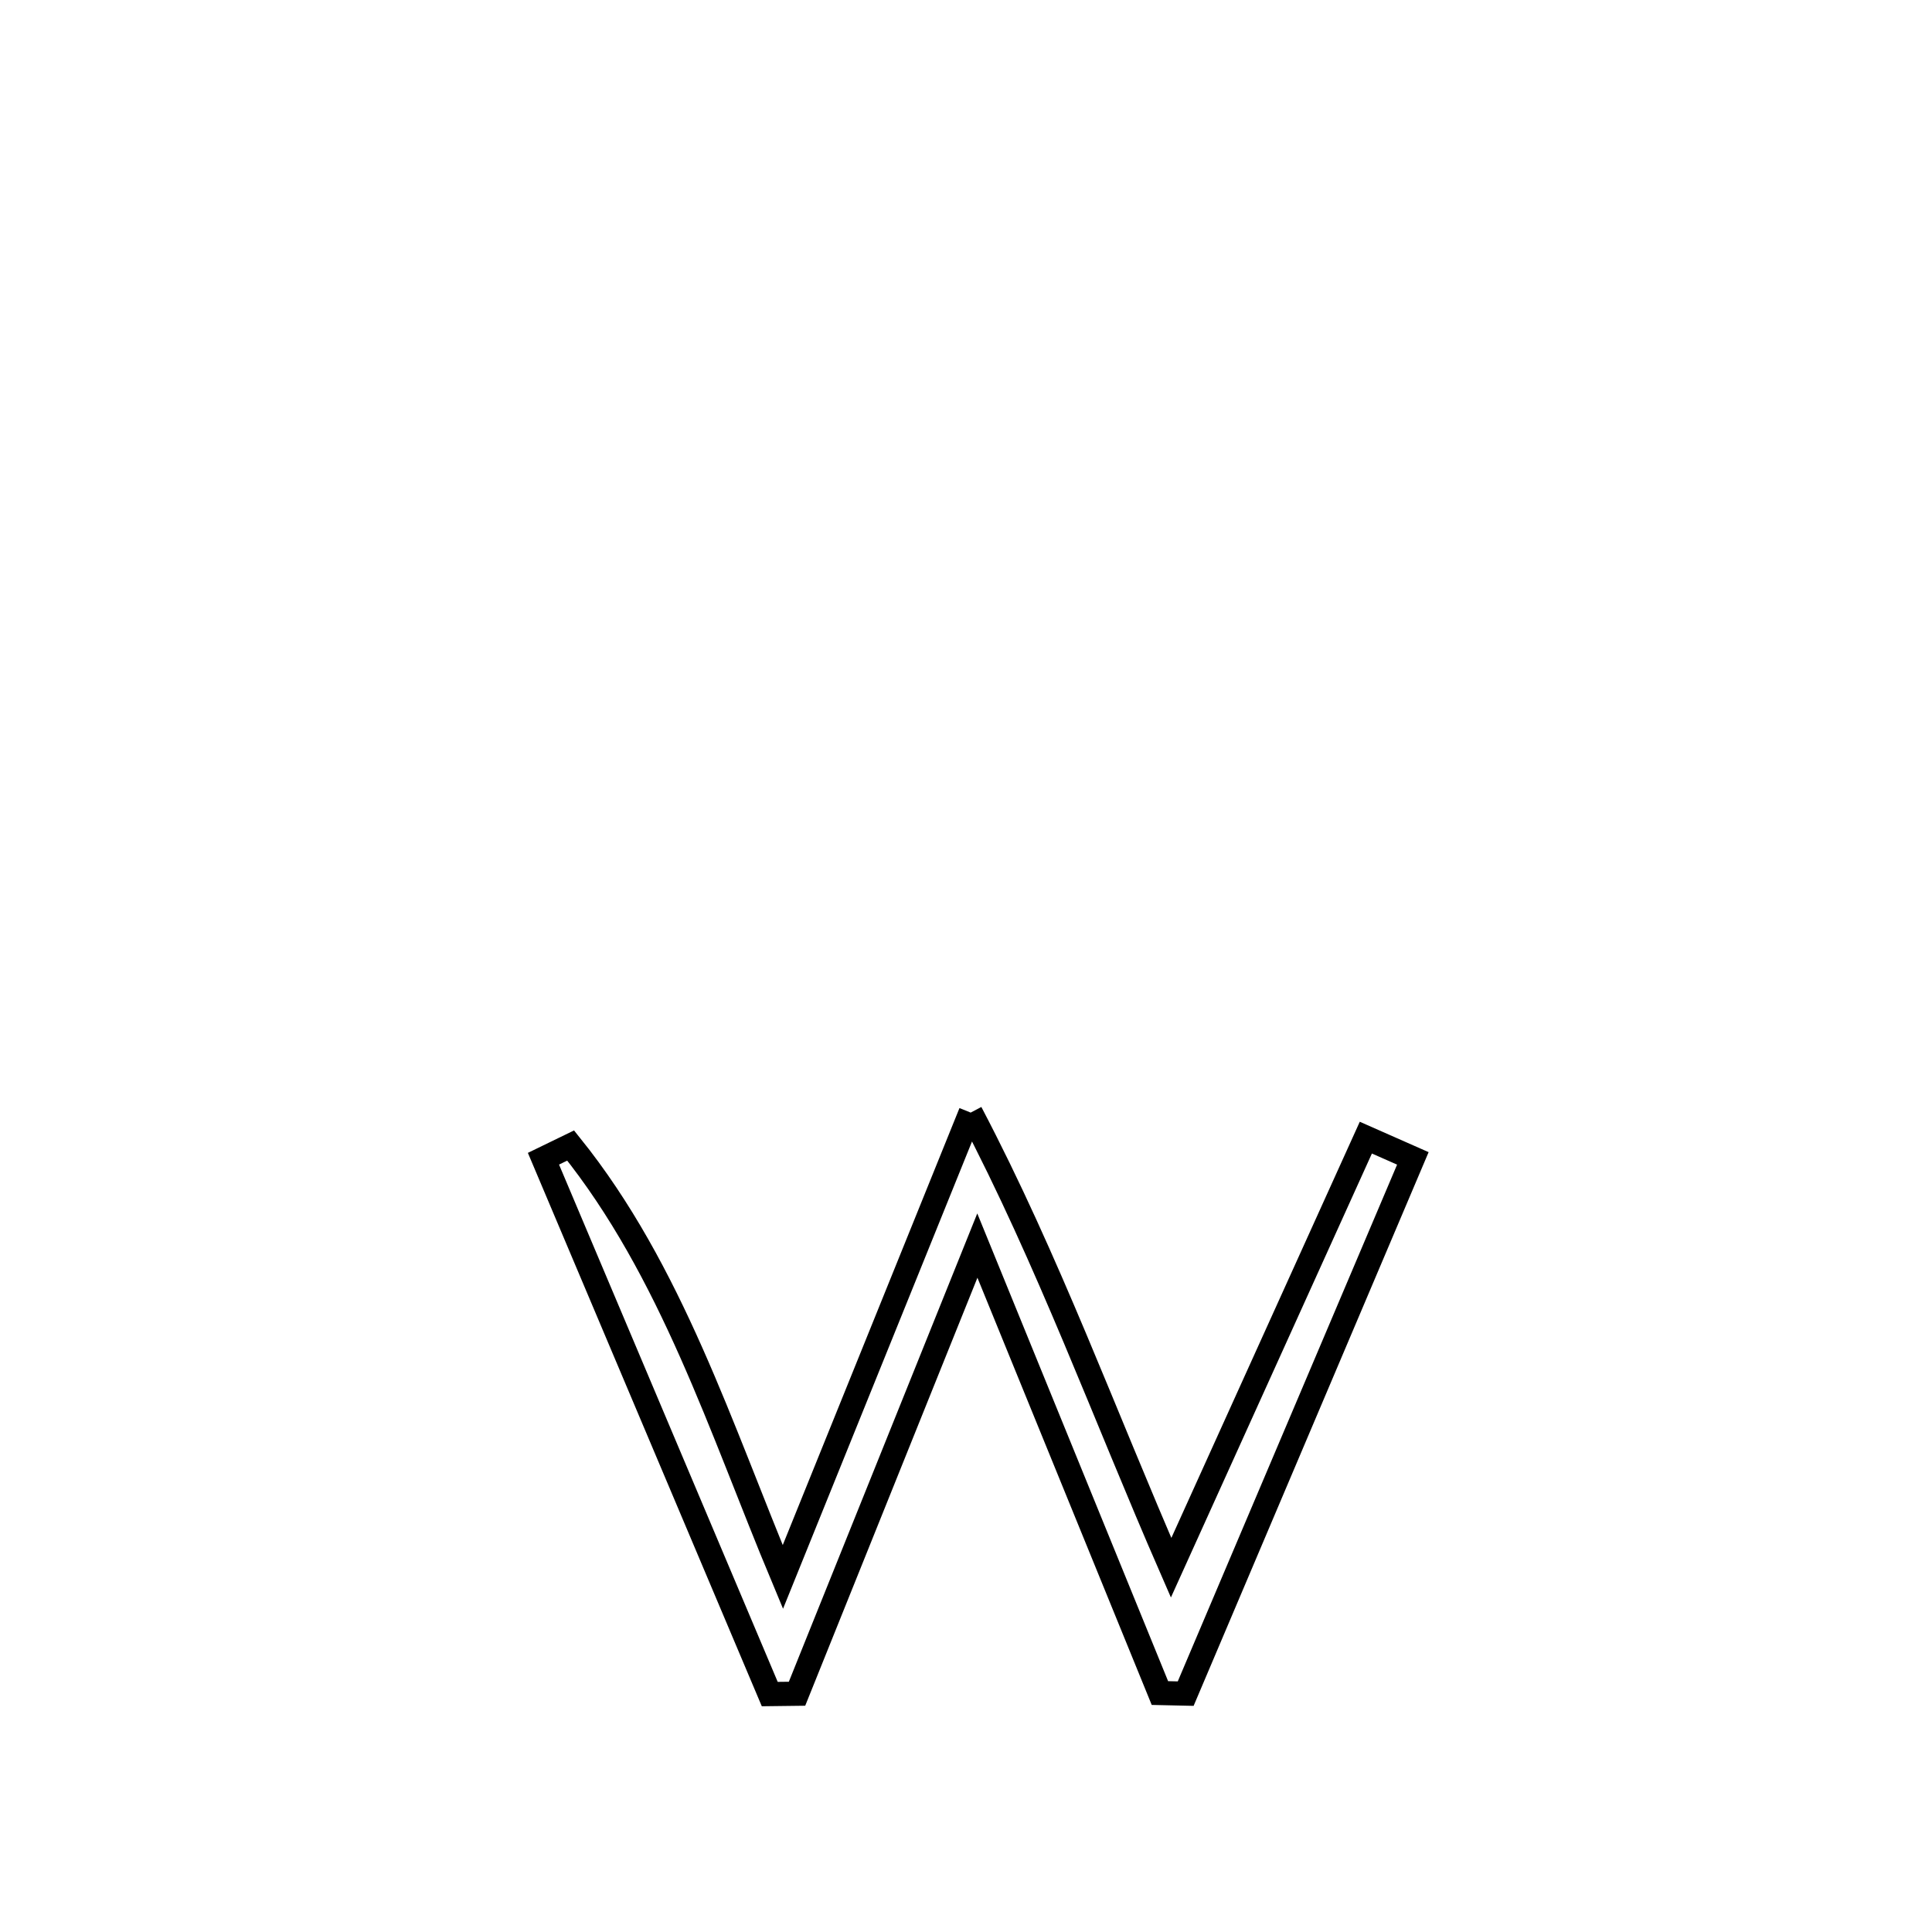 <svg xmlns="http://www.w3.org/2000/svg" viewBox="0.0 0.0 24.0 24.0" height="200px" width="200px"><path fill="none" stroke="black" stroke-width=".3" stroke-opacity="1.0"  filling="0" d="M12.058 13.821 L12.058 13.821 C13.022 15.657 13.72 17.578 14.548 19.475 L14.548 19.475 C15.354 17.694 16.161 15.913 16.967 14.132 L16.967 14.132 C17.162 14.218 17.356 14.304 17.551 14.39 L17.551 14.39 C16.611 16.607 15.67 18.823 14.729 21.039 L14.729 21.039 C14.622 21.037 14.516 21.035 14.409 21.032 L14.409 21.032 C13.653 19.179 12.897 17.326 12.141 15.473 L12.141 15.473 C11.394 17.329 10.648 19.184 9.901 21.04 L9.901 21.04 C9.788 21.041 9.675 21.042 9.562 21.044 L9.562 21.044 C8.625 18.827 7.688 16.61 6.751 14.394 L6.751 14.394 C6.864 14.339 6.976 14.285 7.089 14.23 L7.089 14.23 C8.341 15.787 8.954 17.746 9.725 19.59 L9.725 19.59 C10.503 17.667 11.281 15.744 12.058 13.821 L12.058 13.821"></path></svg>